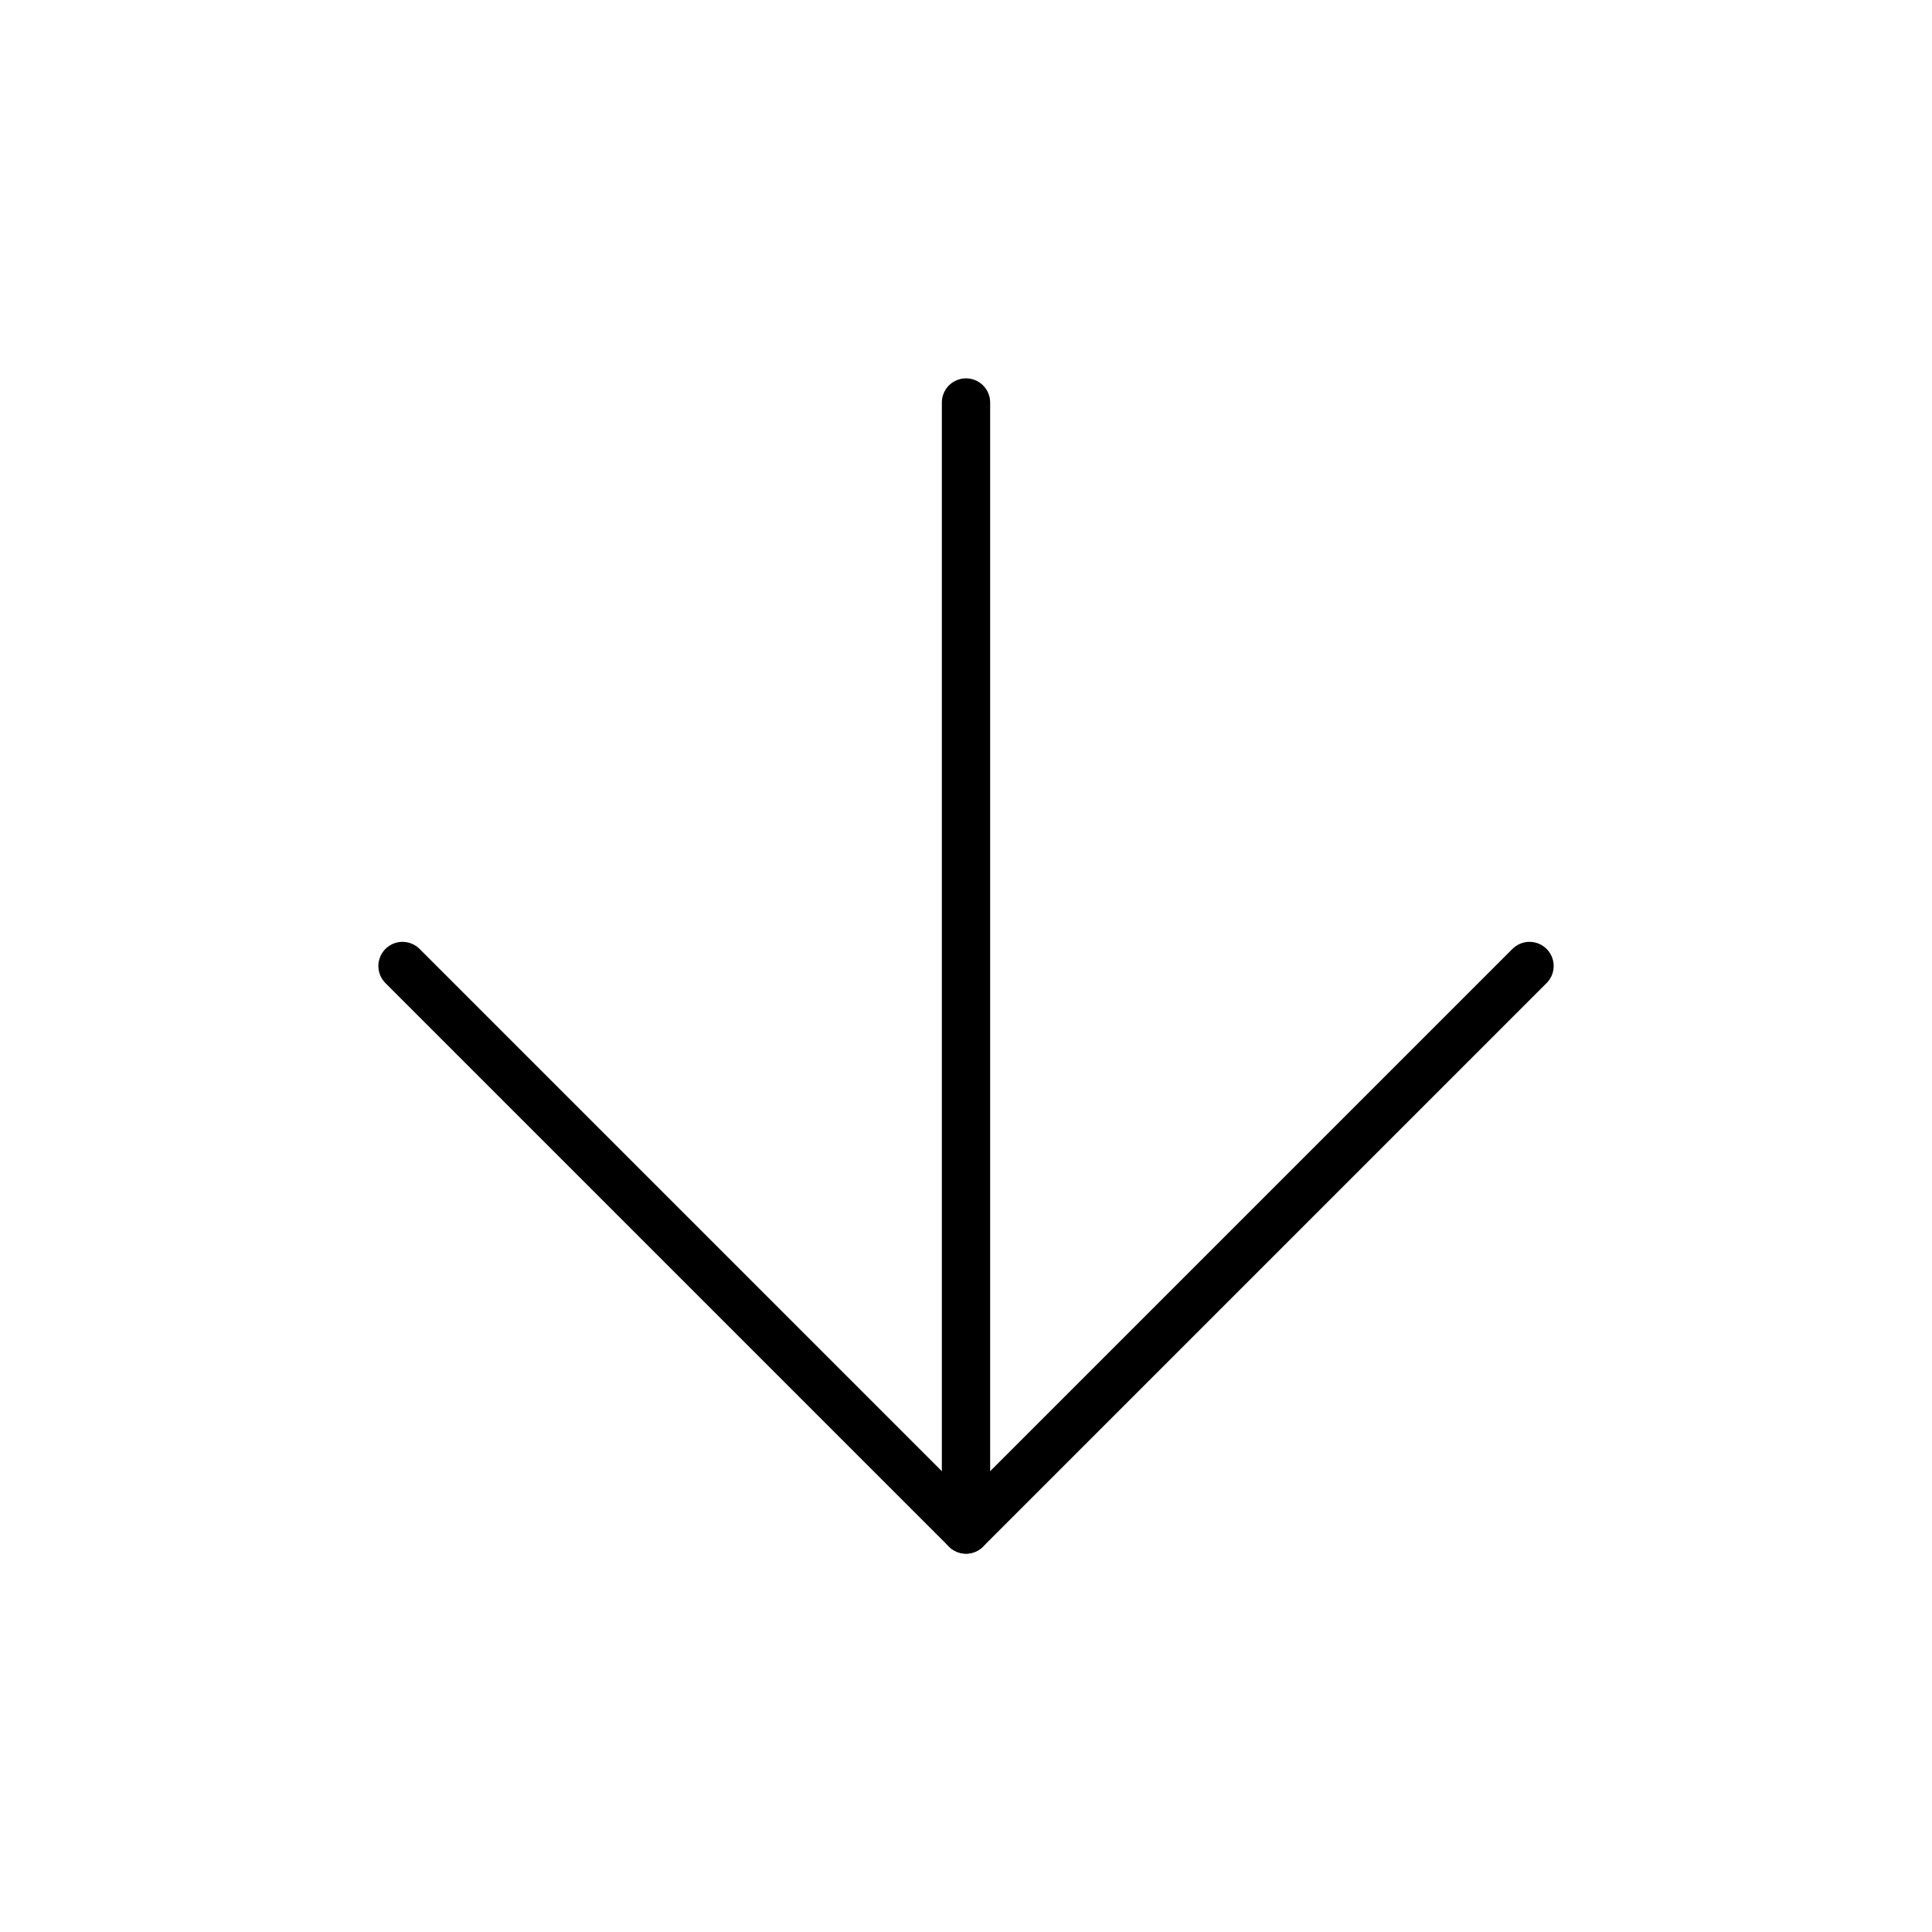 <svg width="160" height="160" viewBox="0 0 160 160" fill="none" xmlns="http://www.w3.org/2000/svg">
<path d="M80 33.334L80 126.667" stroke="black" stroke-width="4" stroke-linecap="round" stroke-linejoin="round"/>
<path d="M126.668 80L80.001 126.667L33.335 80" stroke="black" stroke-width="4" stroke-linecap="round" stroke-linejoin="round"/>
</svg>
